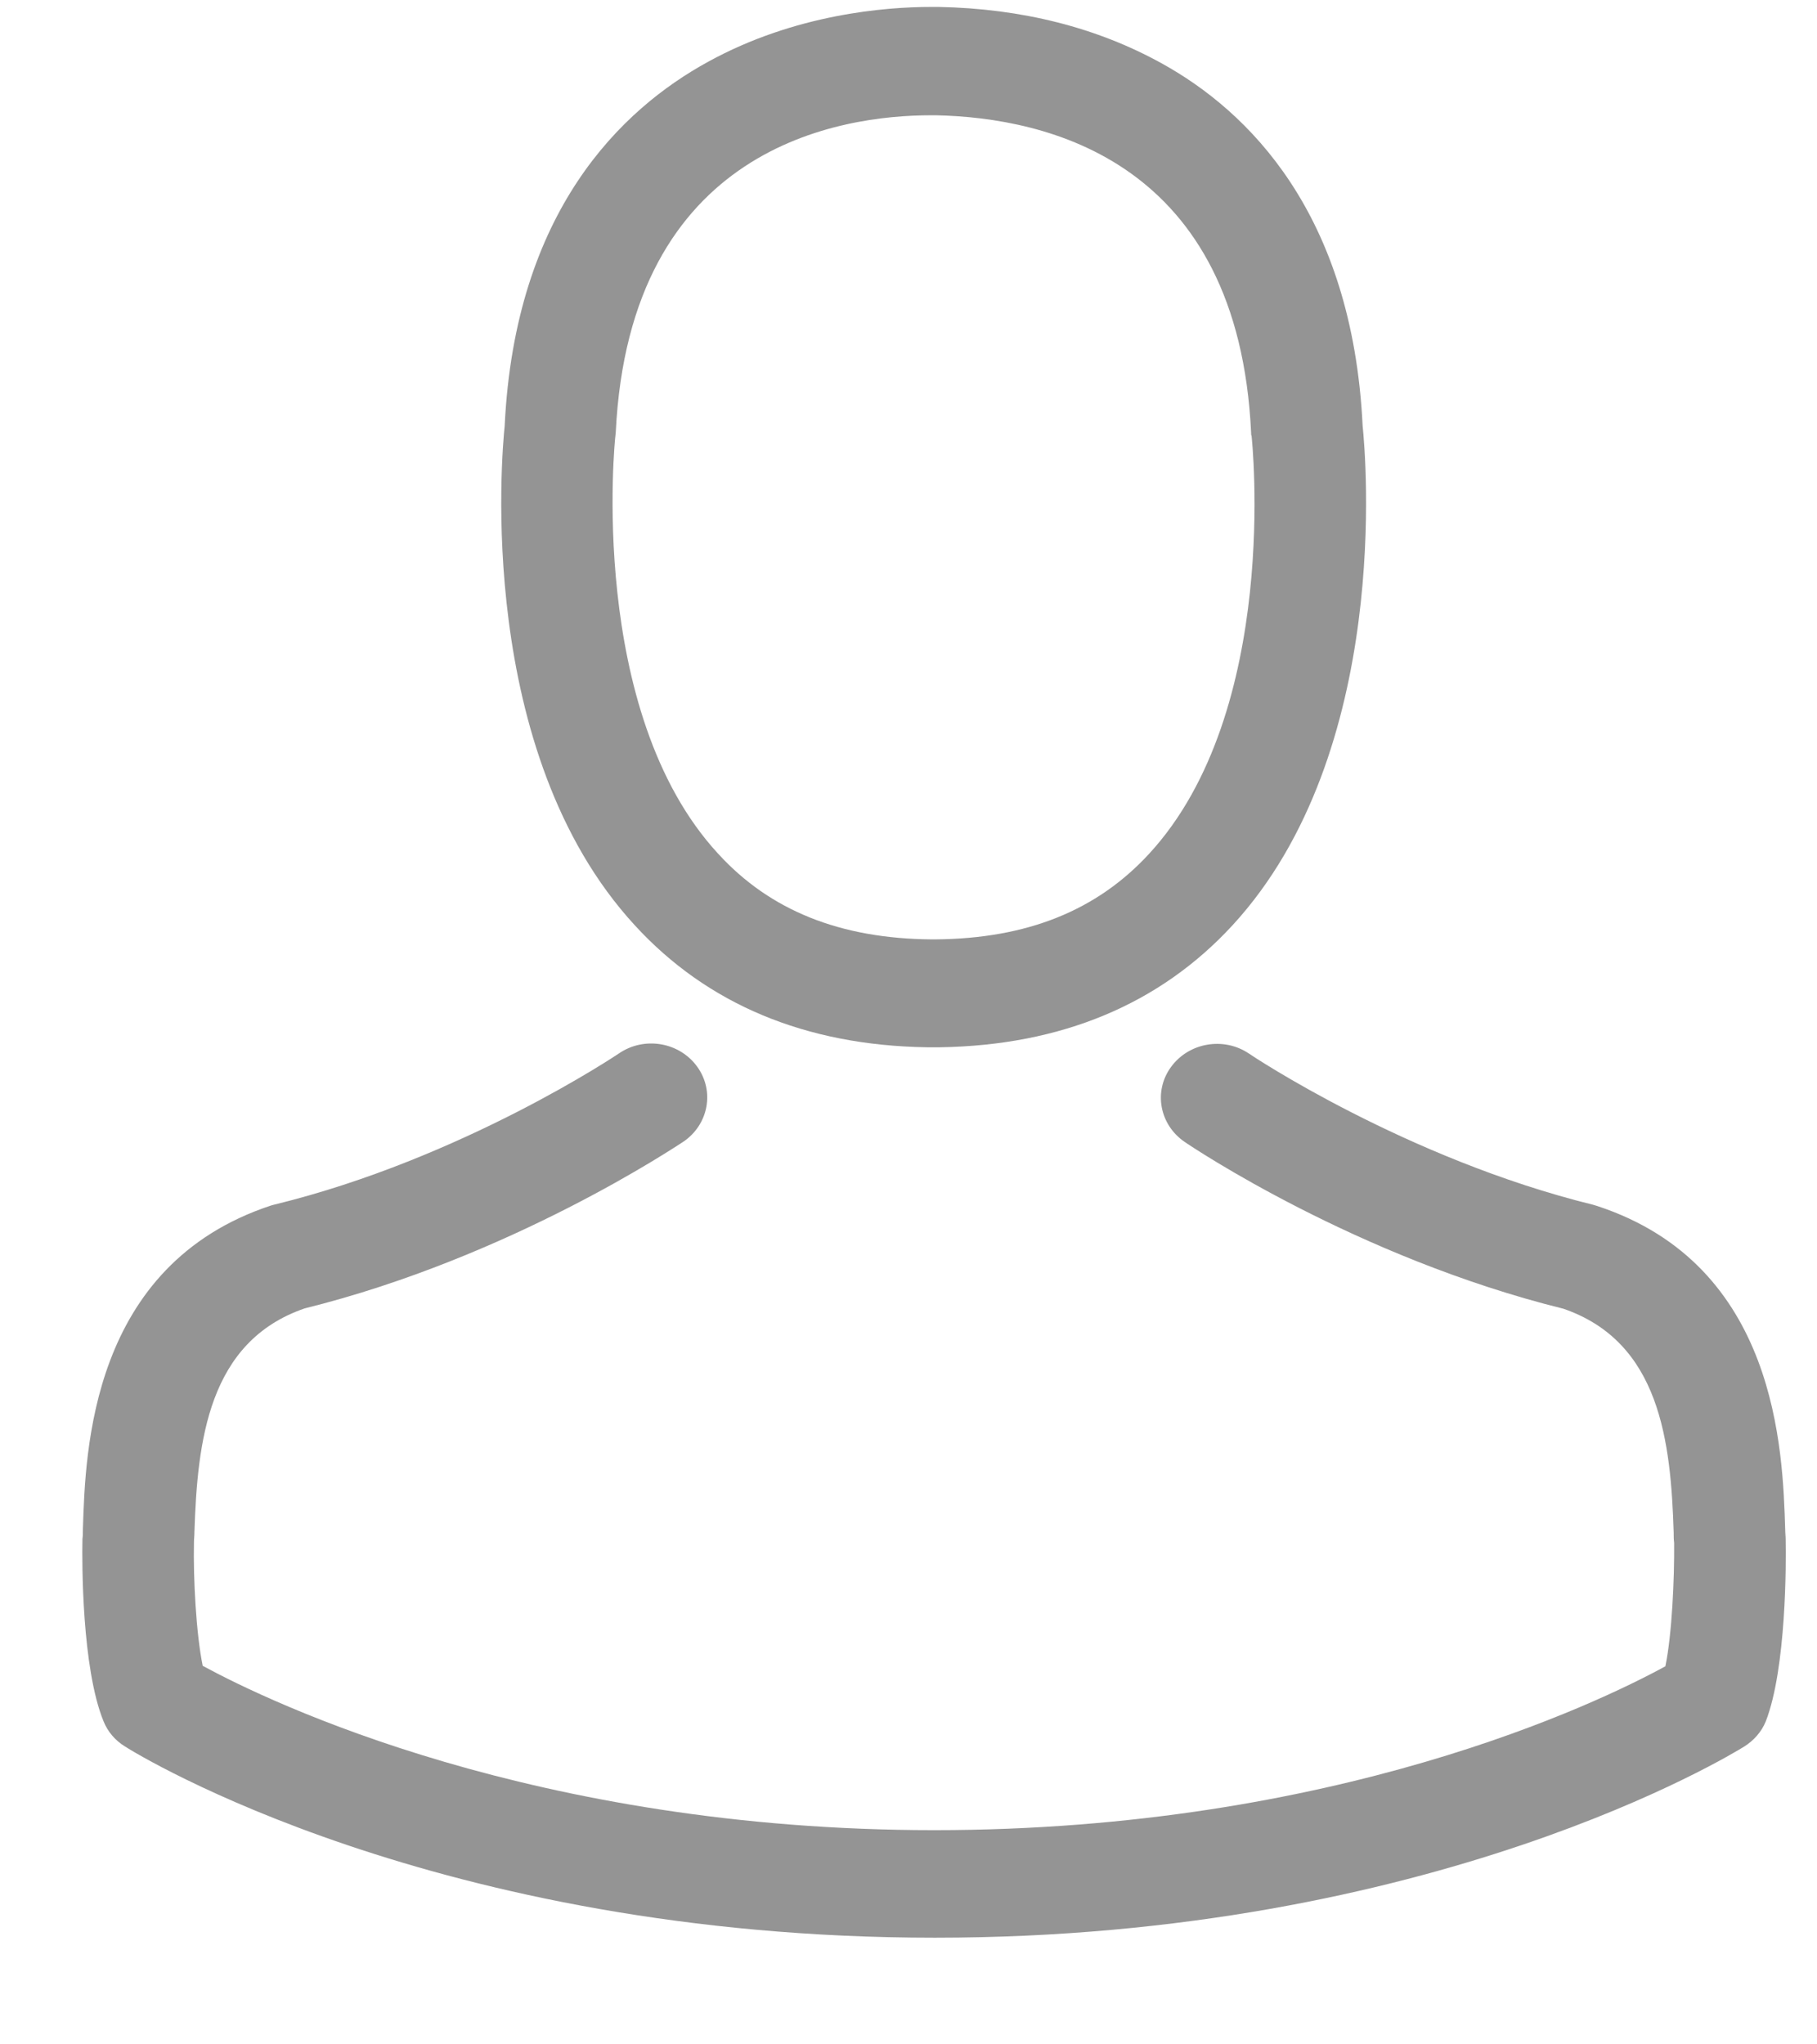 <svg width="16" height="18" viewBox="0 0 16 18" fill="none" xmlns="http://www.w3.org/2000/svg">
<path d="M8.161 9.221C8.18 9.221 8.198 9.221 8.22 9.221C8.227 9.221 8.234 9.221 8.242 9.221C8.253 9.221 8.267 9.221 8.278 9.221C9.348 9.204 10.214 8.841 10.853 8.147C12.259 6.62 12.025 4 11.999 3.75C11.908 1.874 10.988 0.976 10.228 0.557C9.662 0.244 9.001 0.075 8.264 0.061H8.238C8.234 0.061 8.227 0.061 8.223 0.061H8.201C7.796 0.061 7 0.124 6.237 0.543C5.47 0.962 4.535 1.86 4.444 3.75C4.418 4 4.184 6.62 5.59 8.147C6.226 8.841 7.091 9.204 8.161 9.221ZM5.419 3.838C5.419 3.828 5.422 3.817 5.422 3.81C5.543 1.286 7.402 1.015 8.198 1.015H8.212C8.22 1.015 8.231 1.015 8.242 1.015C9.228 1.036 10.904 1.423 11.017 3.81C11.017 3.821 11.017 3.831 11.021 3.838C11.024 3.863 11.28 6.257 10.119 7.517C9.659 8.017 9.045 8.264 8.238 8.271C8.231 8.271 8.227 8.271 8.22 8.271C8.212 8.271 8.209 8.271 8.201 8.271C7.398 8.264 6.781 8.017 6.324 7.517C5.167 6.264 5.415 3.86 5.419 3.838Z" fill="#949494"/>
<path d="M15.724 13.565C15.724 13.562 15.724 13.558 15.724 13.555C15.724 13.527 15.72 13.498 15.72 13.467C15.698 12.77 15.651 11.14 14.066 10.619C14.055 10.615 14.041 10.612 14.03 10.608C12.383 10.203 11.013 9.288 10.999 9.277C10.776 9.126 10.469 9.179 10.312 9.394C10.155 9.608 10.21 9.904 10.433 10.055C10.495 10.098 11.948 11.073 13.767 11.523C14.618 11.816 14.713 12.692 14.738 13.495C14.738 13.527 14.738 13.555 14.742 13.583C14.745 13.9 14.723 14.389 14.665 14.671C14.073 14.995 11.755 16.114 8.227 16.114C4.714 16.114 2.38 14.991 1.785 14.667C1.727 14.386 1.701 13.896 1.708 13.579C1.708 13.551 1.712 13.523 1.712 13.491C1.738 12.689 1.833 11.812 2.683 11.52C4.502 11.069 5.956 10.091 6.018 10.052C6.24 9.901 6.295 9.605 6.138 9.39C5.981 9.175 5.674 9.123 5.452 9.274C5.437 9.284 4.075 10.2 2.421 10.605C2.406 10.608 2.395 10.612 2.384 10.615C0.799 11.14 0.752 12.77 0.73 13.463C0.73 13.495 0.73 13.523 0.726 13.551C0.726 13.555 0.726 13.558 0.726 13.562C0.722 13.745 0.719 14.685 0.912 15.156C0.949 15.248 1.015 15.325 1.102 15.378C1.212 15.449 3.837 17.061 8.231 17.061C12.624 17.061 15.249 15.445 15.359 15.378C15.443 15.325 15.512 15.248 15.549 15.156C15.731 14.688 15.728 13.748 15.724 13.565Z" fill="#949494"/>
</svg>
